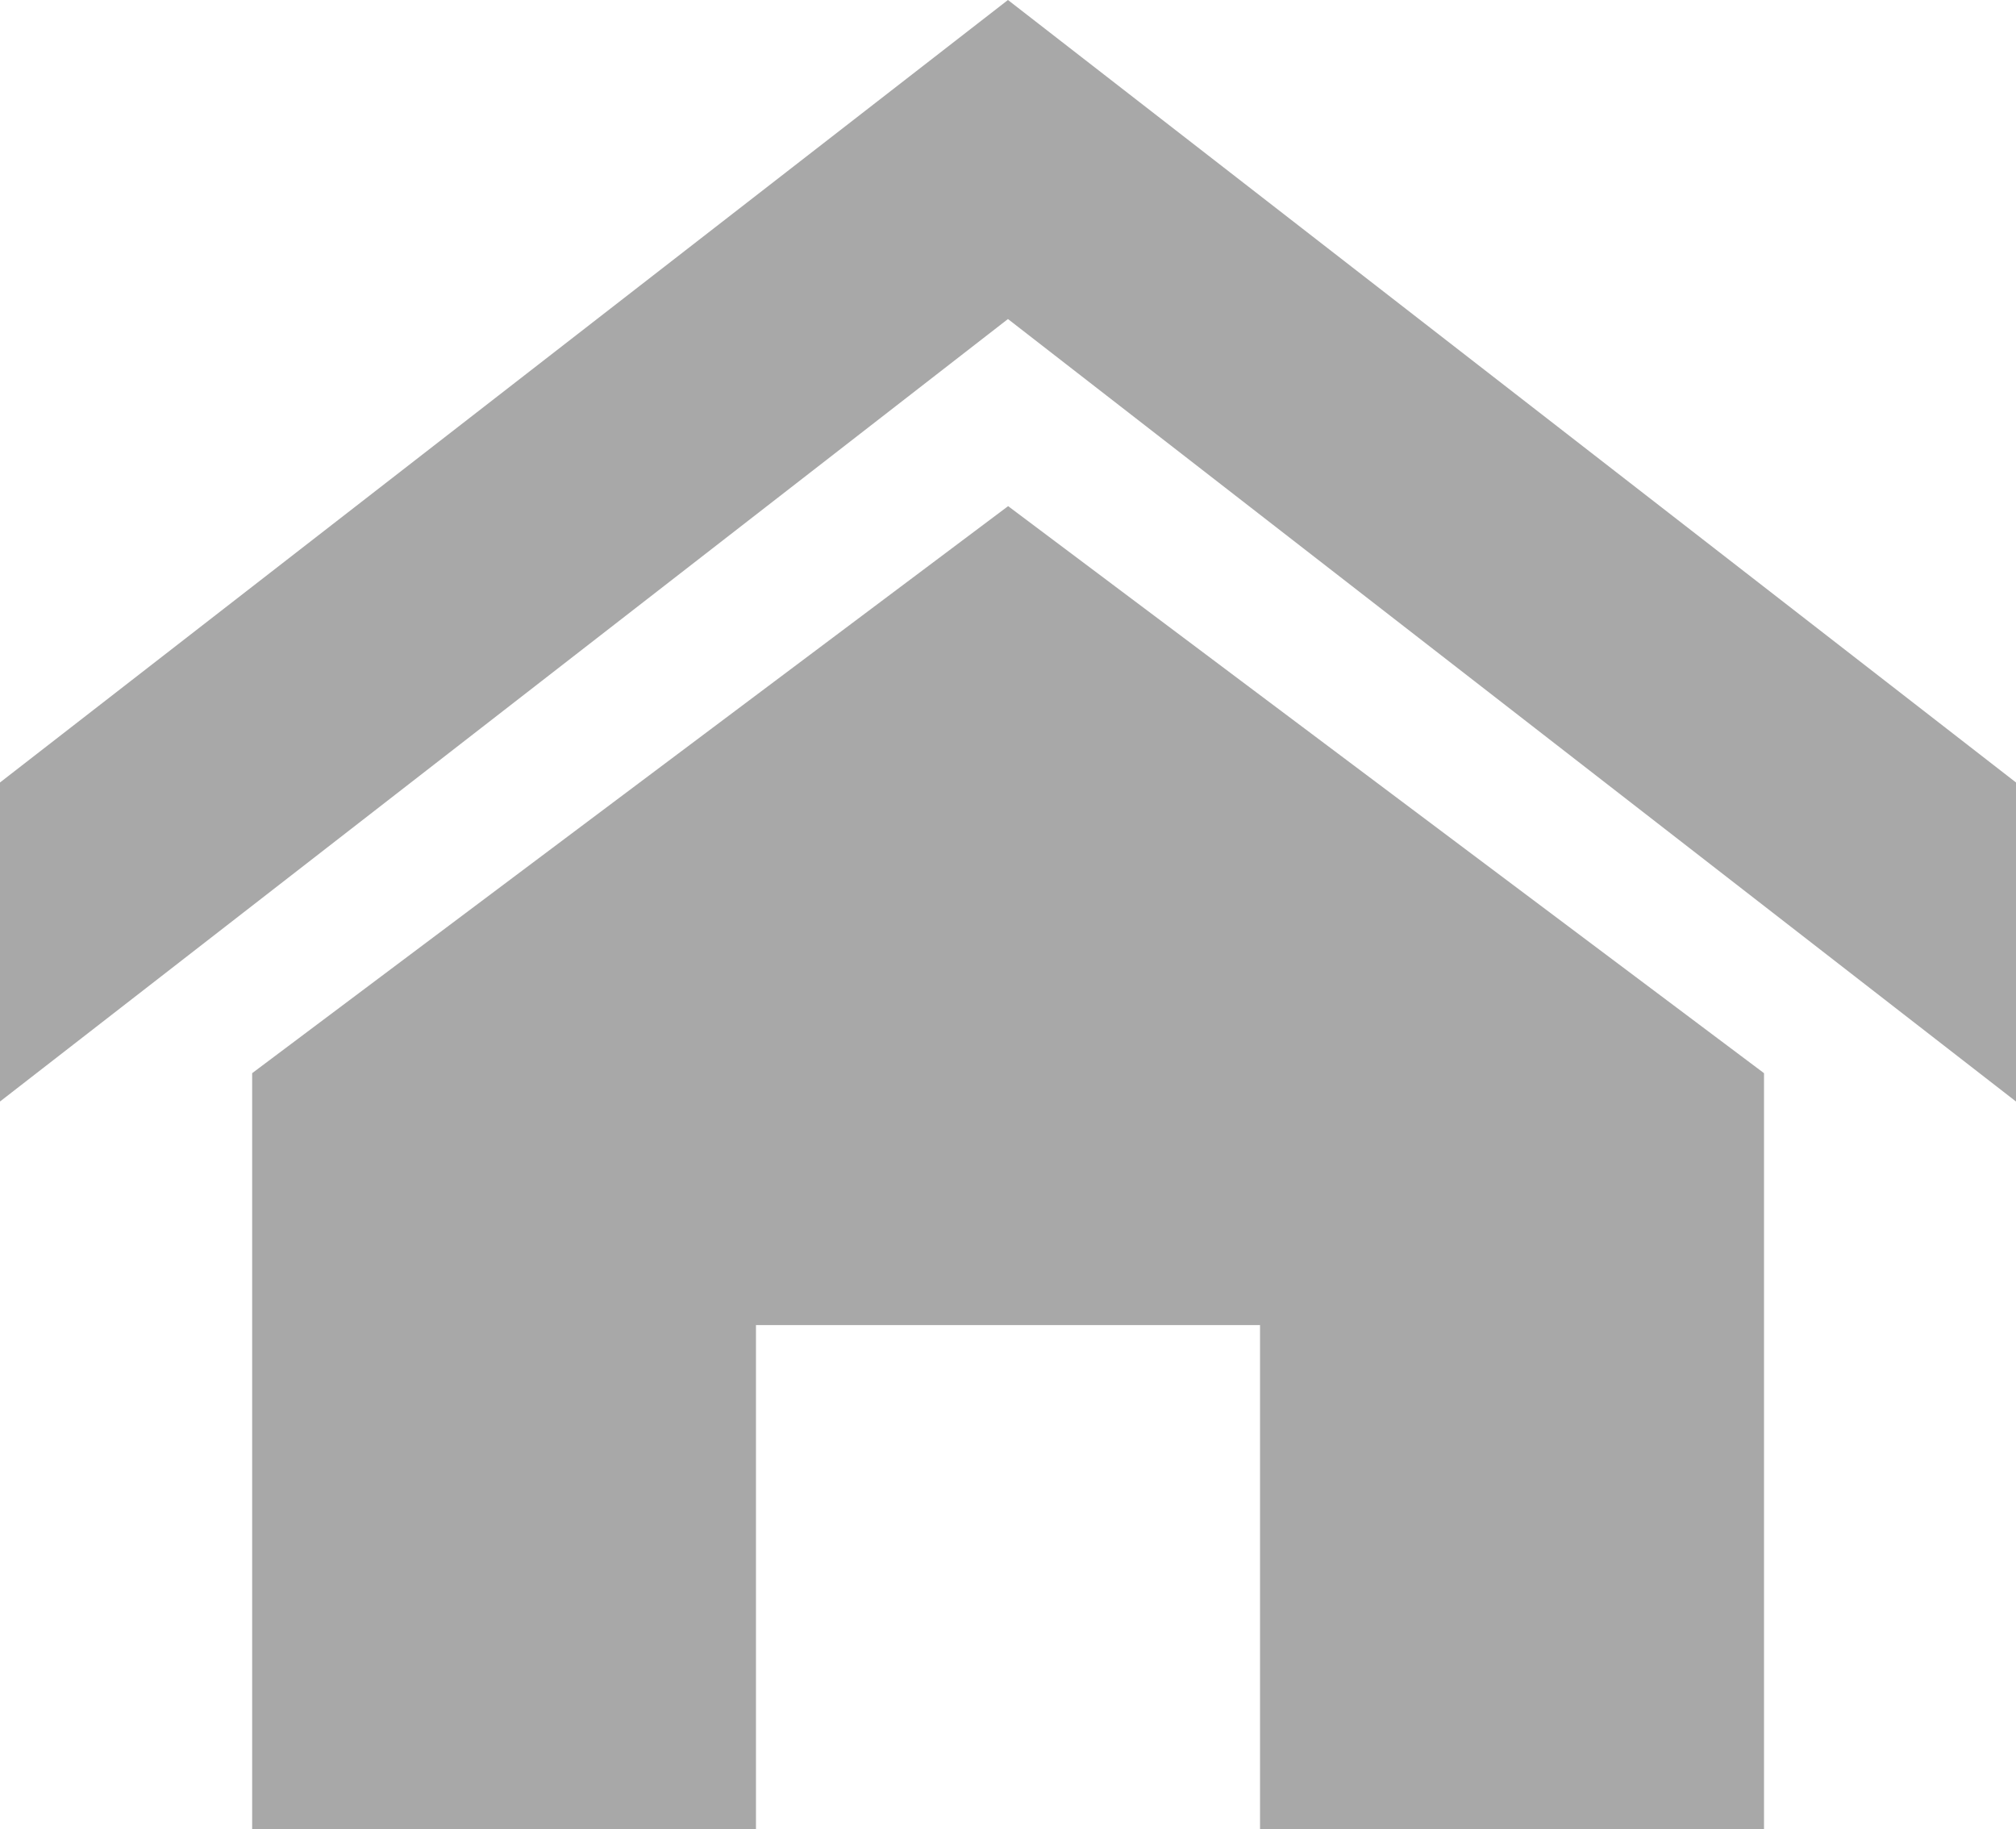 <svg xmlns="http://www.w3.org/2000/svg" width="22.617" height="20.519" viewBox="0 0 22.617 20.519">
  <path id="Icon_metro-home" data-name="Icon metro-home" d="M25.188,15.218,13.879,6.44,2.571,15.218V11.639L13.879,2.861l11.309,8.778ZM22.361,14.9v8.481H16.707V17.726H11.052v5.654H5.4V14.9l8.481-6.361Z" transform="translate(-2.571 -2.861)" opacity="0.34"/>
</svg>
